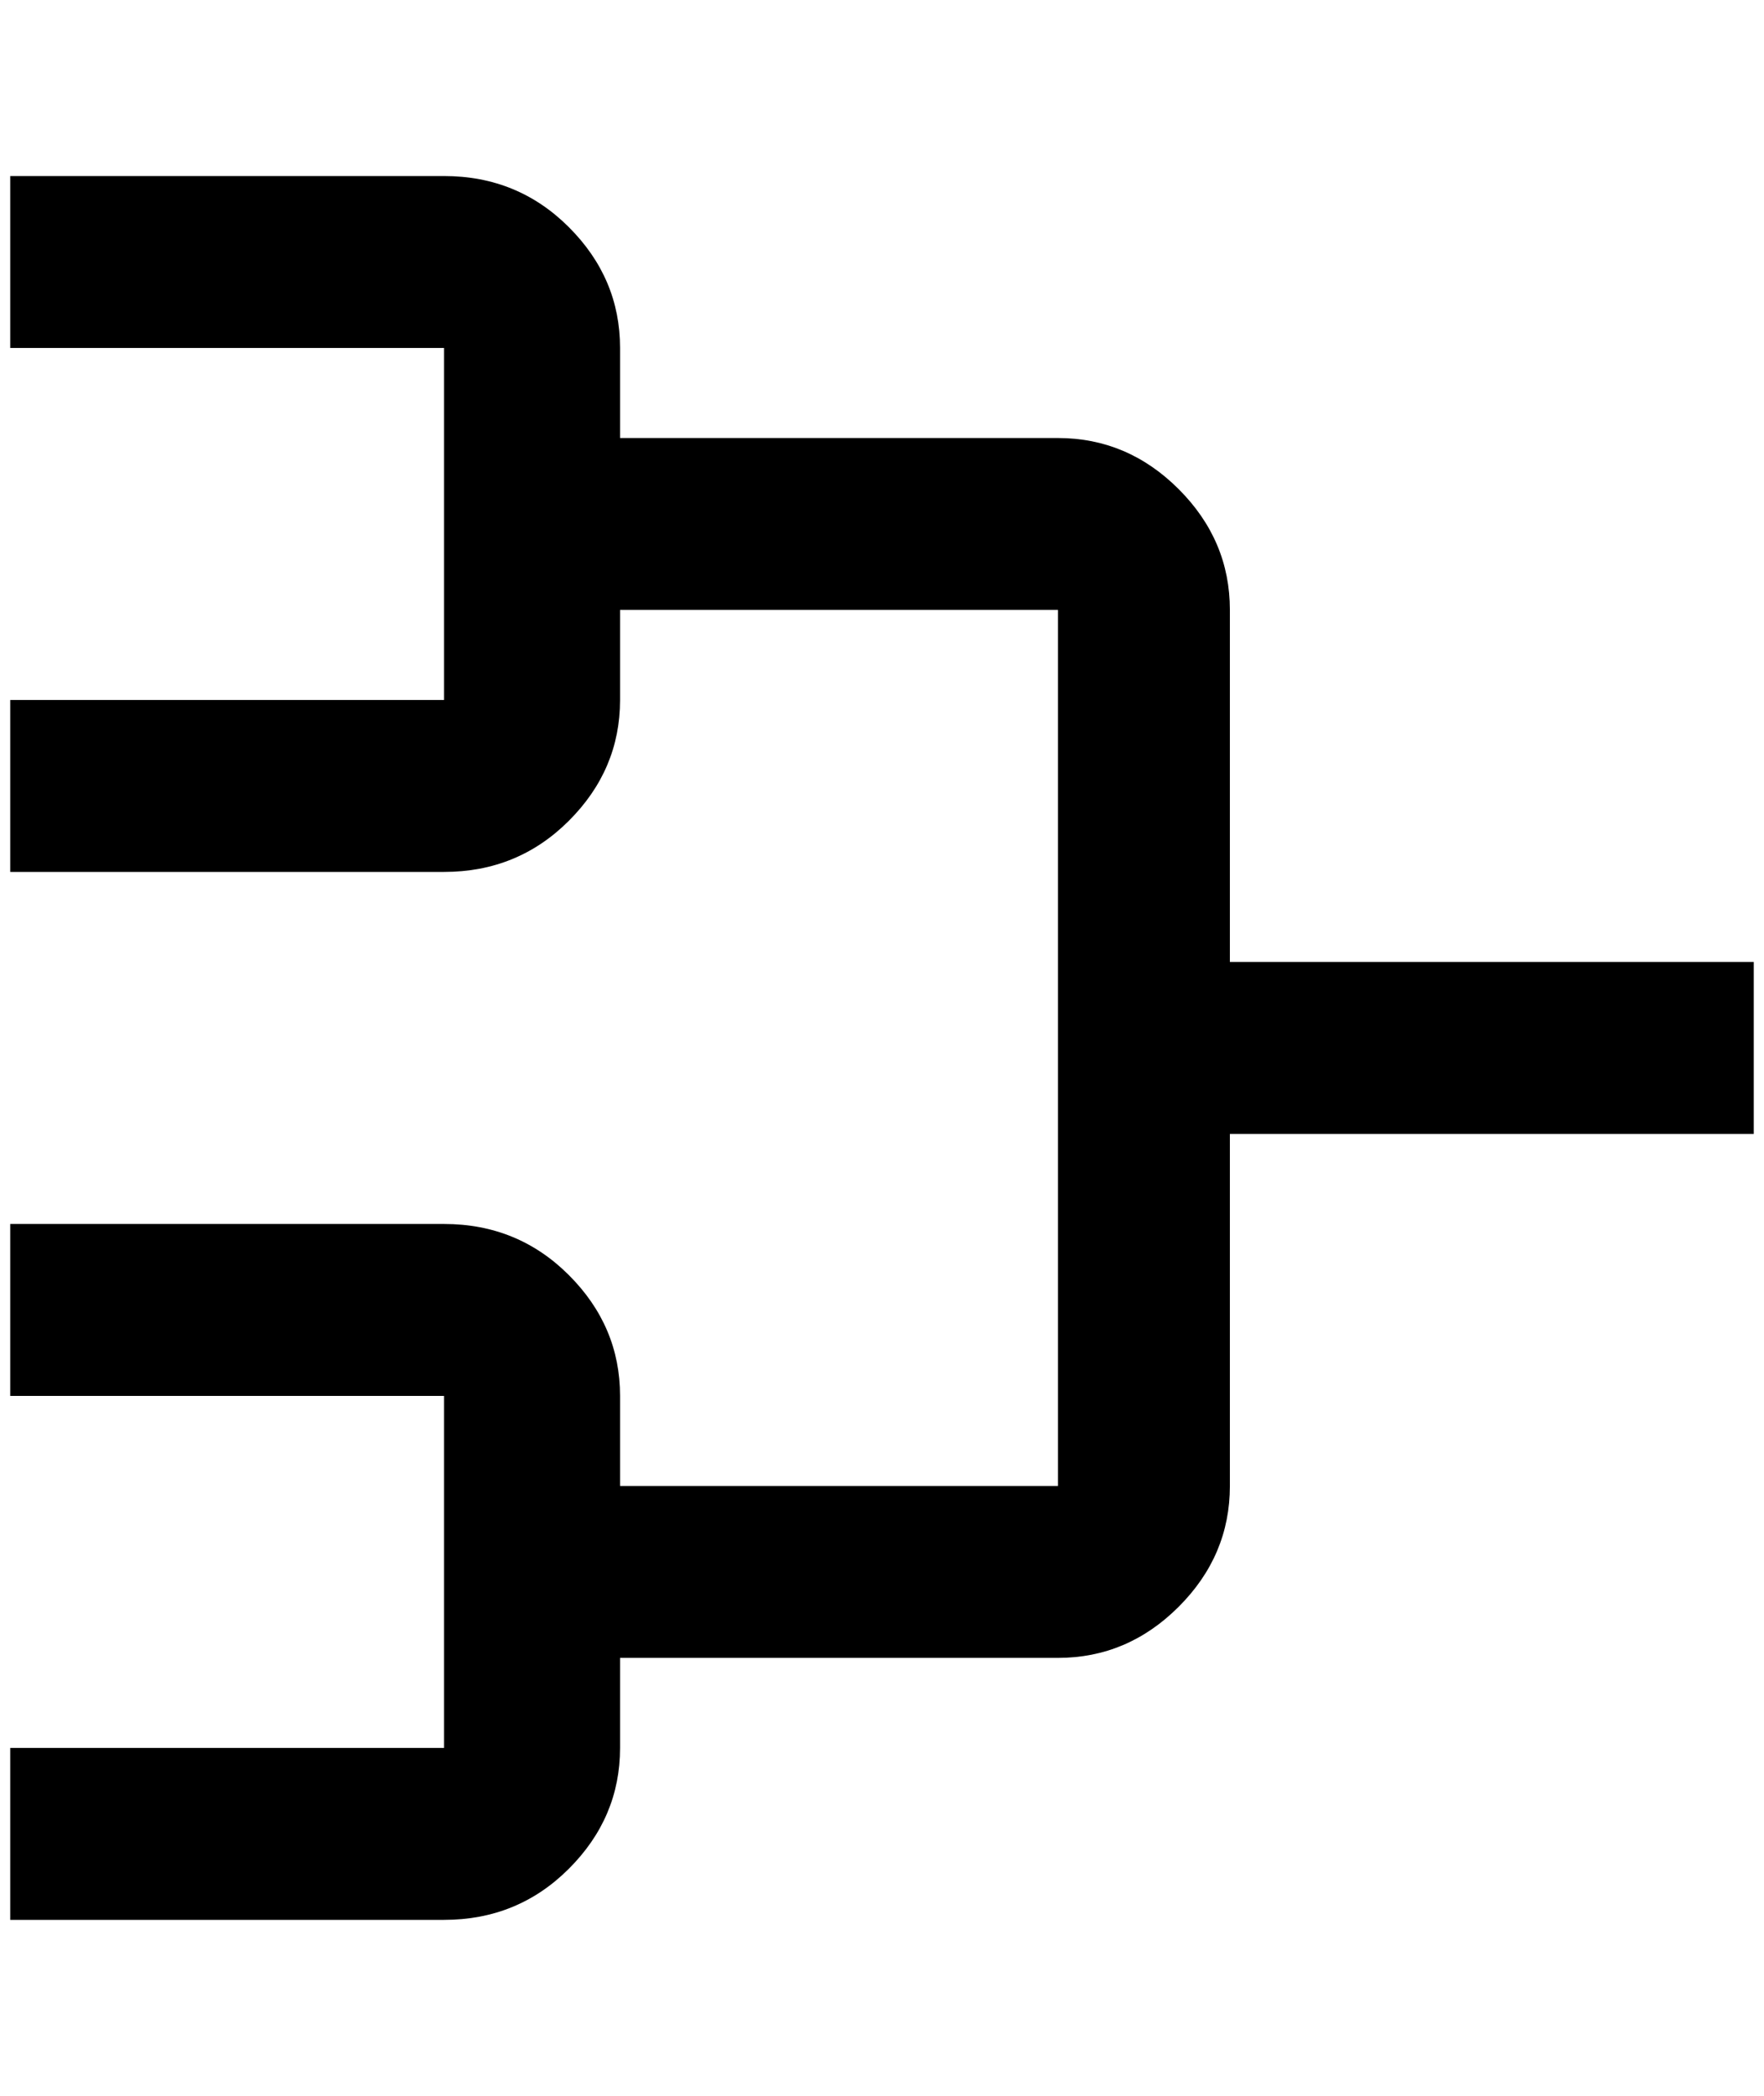 <?xml version="1.0" standalone="no"?>
<!DOCTYPE svg PUBLIC "-//W3C//DTD SVG 1.1//EN" "http://www.w3.org/Graphics/SVG/1.1/DTD/svg11.dtd" >
<svg xmlns="http://www.w3.org/2000/svg" xmlns:xlink="http://www.w3.org/1999/xlink" version="1.1" viewBox="-10 0 1724 2048">
   <path fill="currentColor"
d="M0 172v168h424v344h-424v168h424q72 0 122 -50t50 -118v-88h428v856h-428v-88q0 -68 -50 -118t-122 -50h-424v168h424v344h-424v168h424q72 0 122 -50t50 -118v-88h428q68 0 118 -50t50 -118v-344h512v-168h-512v-344q0 -68 -50 -118t-118 -50h-428v-88q0 -68 -50 -118
t-122 -50h-424z" />
</svg>
